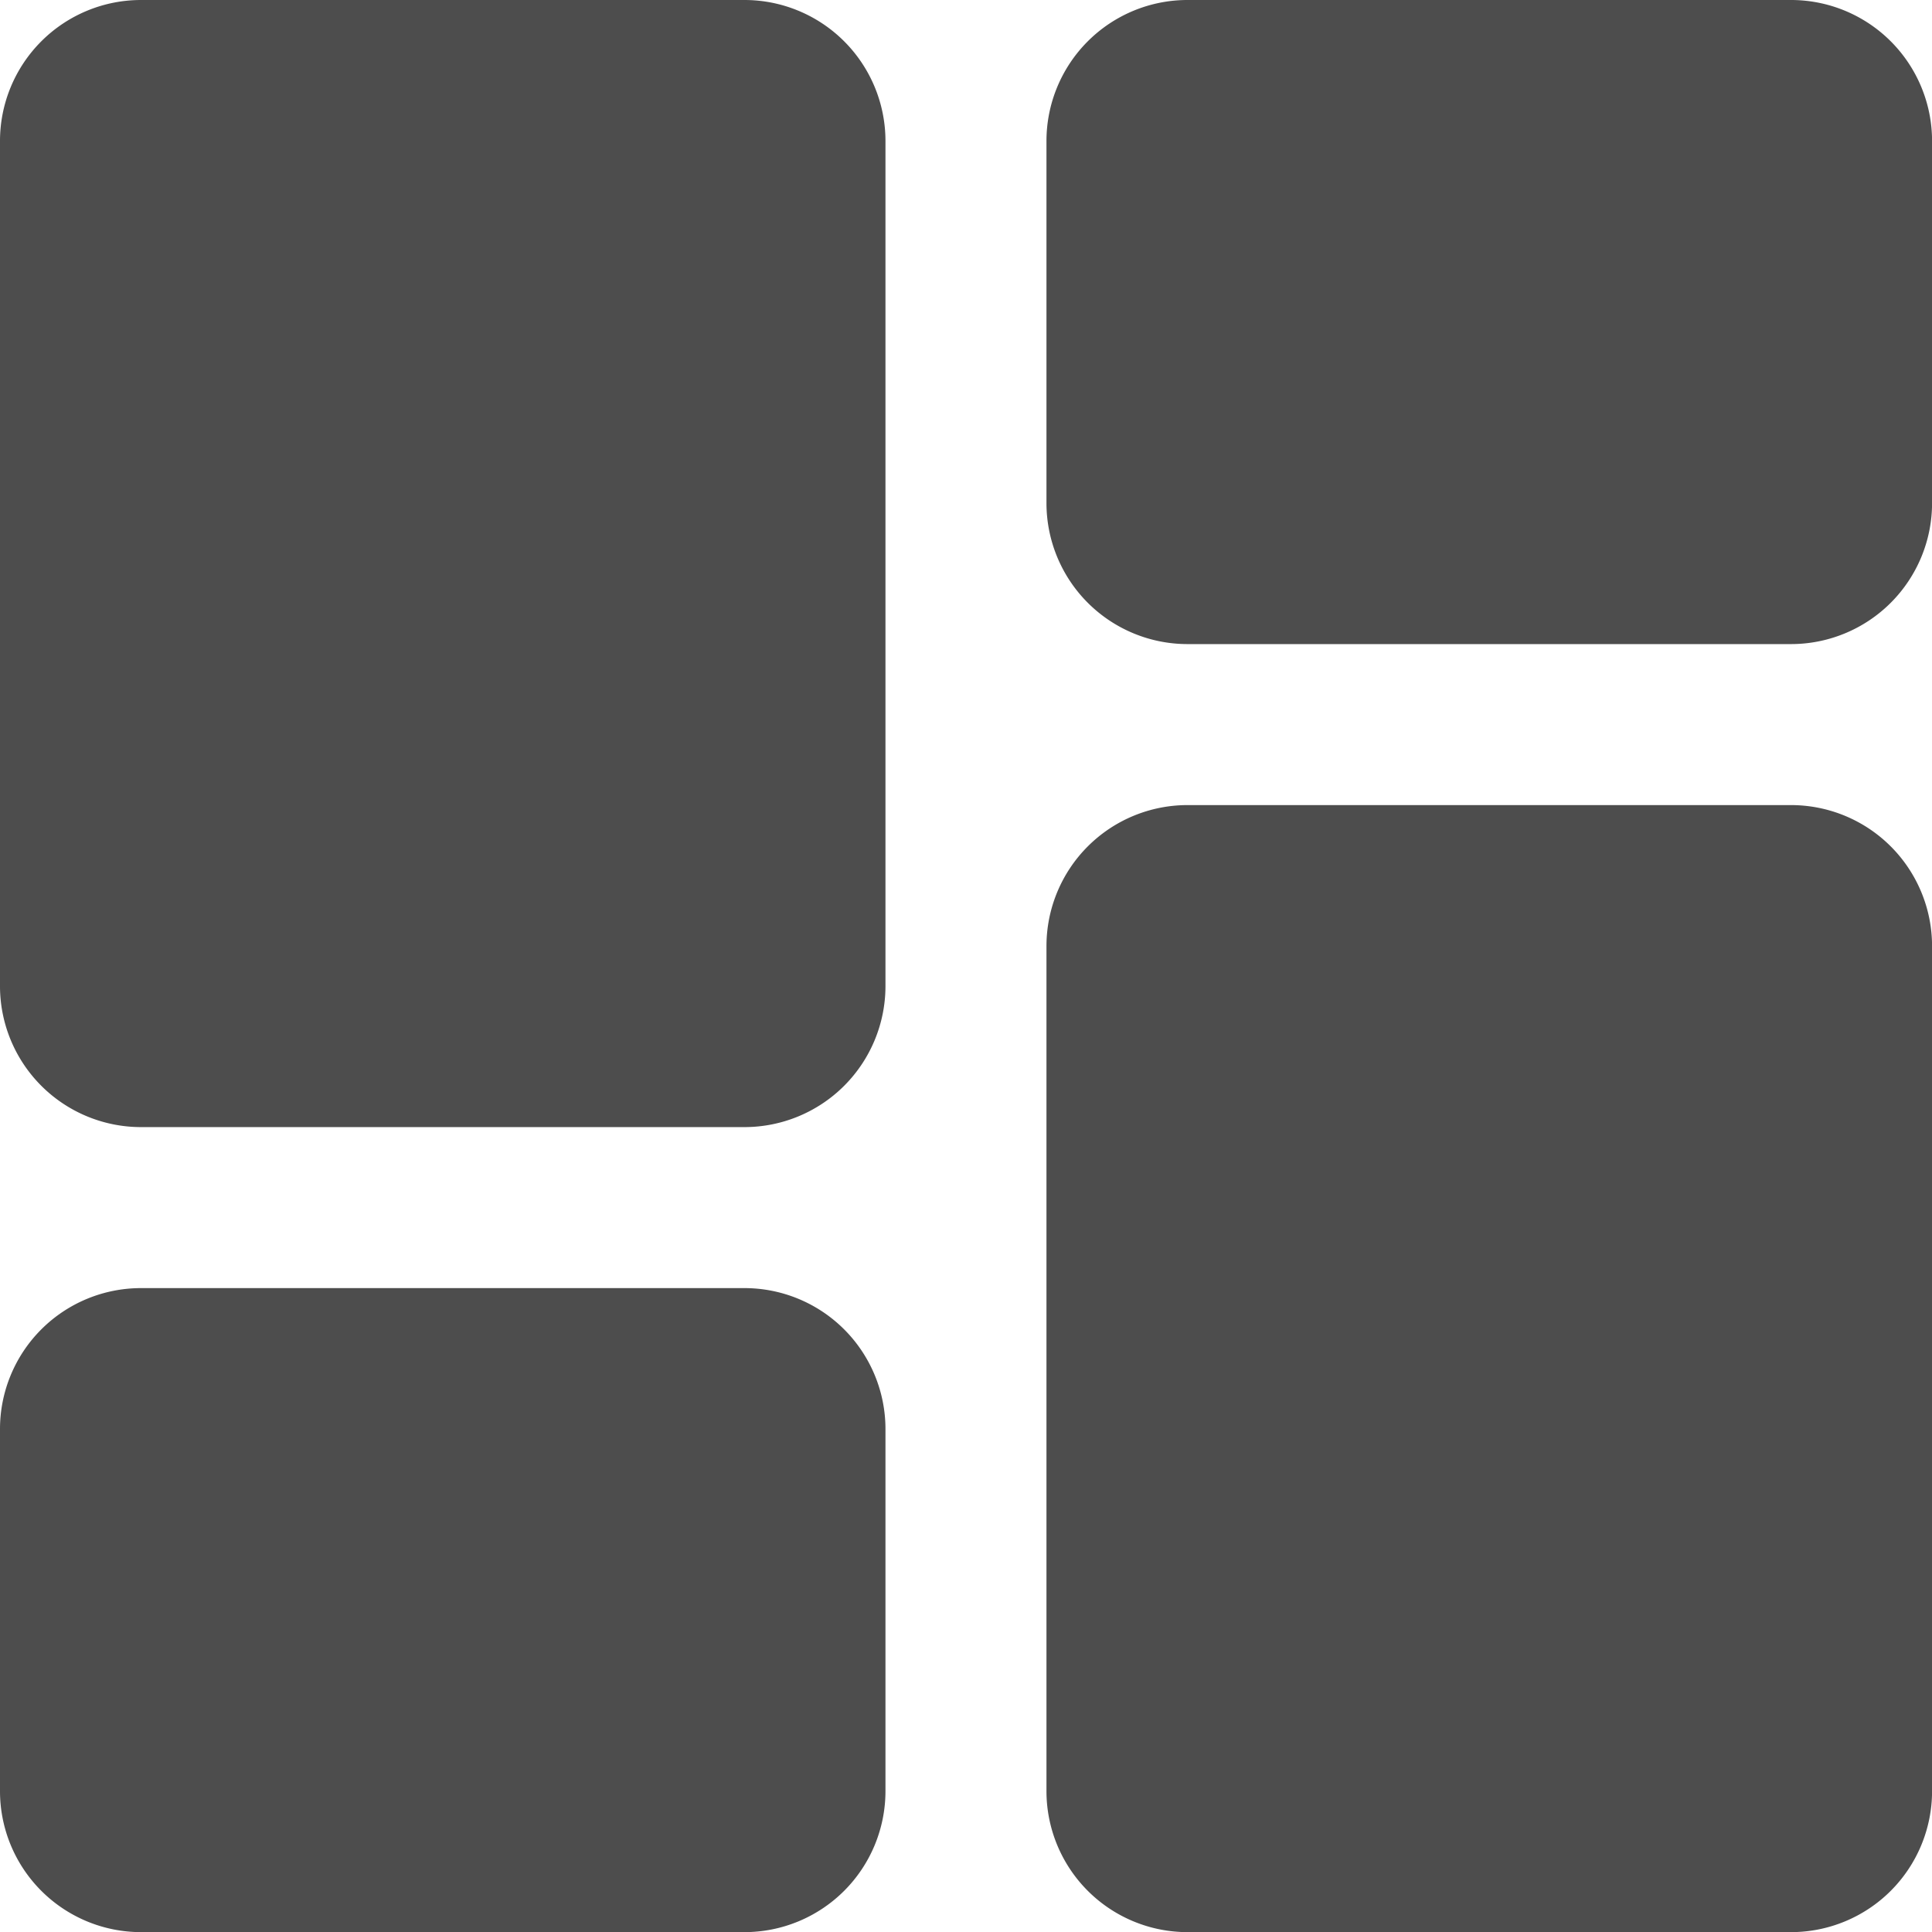 <svg xmlns="http://www.w3.org/2000/svg" width="29.999" height="30.001" viewBox="0 0 29.999 30.001"><defs><style>.a{fill:#4d4d4d;fill-rule:evenodd;}</style></defs><path class="a" d="M71.562,232.5H62.187A2.19,2.19,0,0,1,60,230.312v-5.625a2.189,2.189,0,0,1,2.187-2.187h9.375a2.189,2.189,0,0,1,2.187,2.187v5.625a2.19,2.19,0,0,1-2.187,2.188Zm16.249,0H78.437a2.19,2.19,0,0,1-2.188-2.188V217.187A2.19,2.19,0,0,1,78.437,215h9.374A2.19,2.19,0,0,1,90,217.187v13.125a2.19,2.19,0,0,1-2.188,2.188Zm0-20H78.437a2.19,2.19,0,0,1-2.188-2.188v-5.625a2.19,2.19,0,0,1,2.188-2.188h9.374A2.19,2.19,0,0,1,90,204.687v5.625a2.19,2.19,0,0,1-2.188,2.188ZM71.562,220H62.187A2.19,2.19,0,0,1,60,217.812V204.687a2.19,2.19,0,0,1,2.187-2.188h9.375a2.19,2.19,0,0,1,2.187,2.188v13.125A2.19,2.19,0,0,1,71.562,220Z" transform="translate(-60 -202.499)"/></svg>